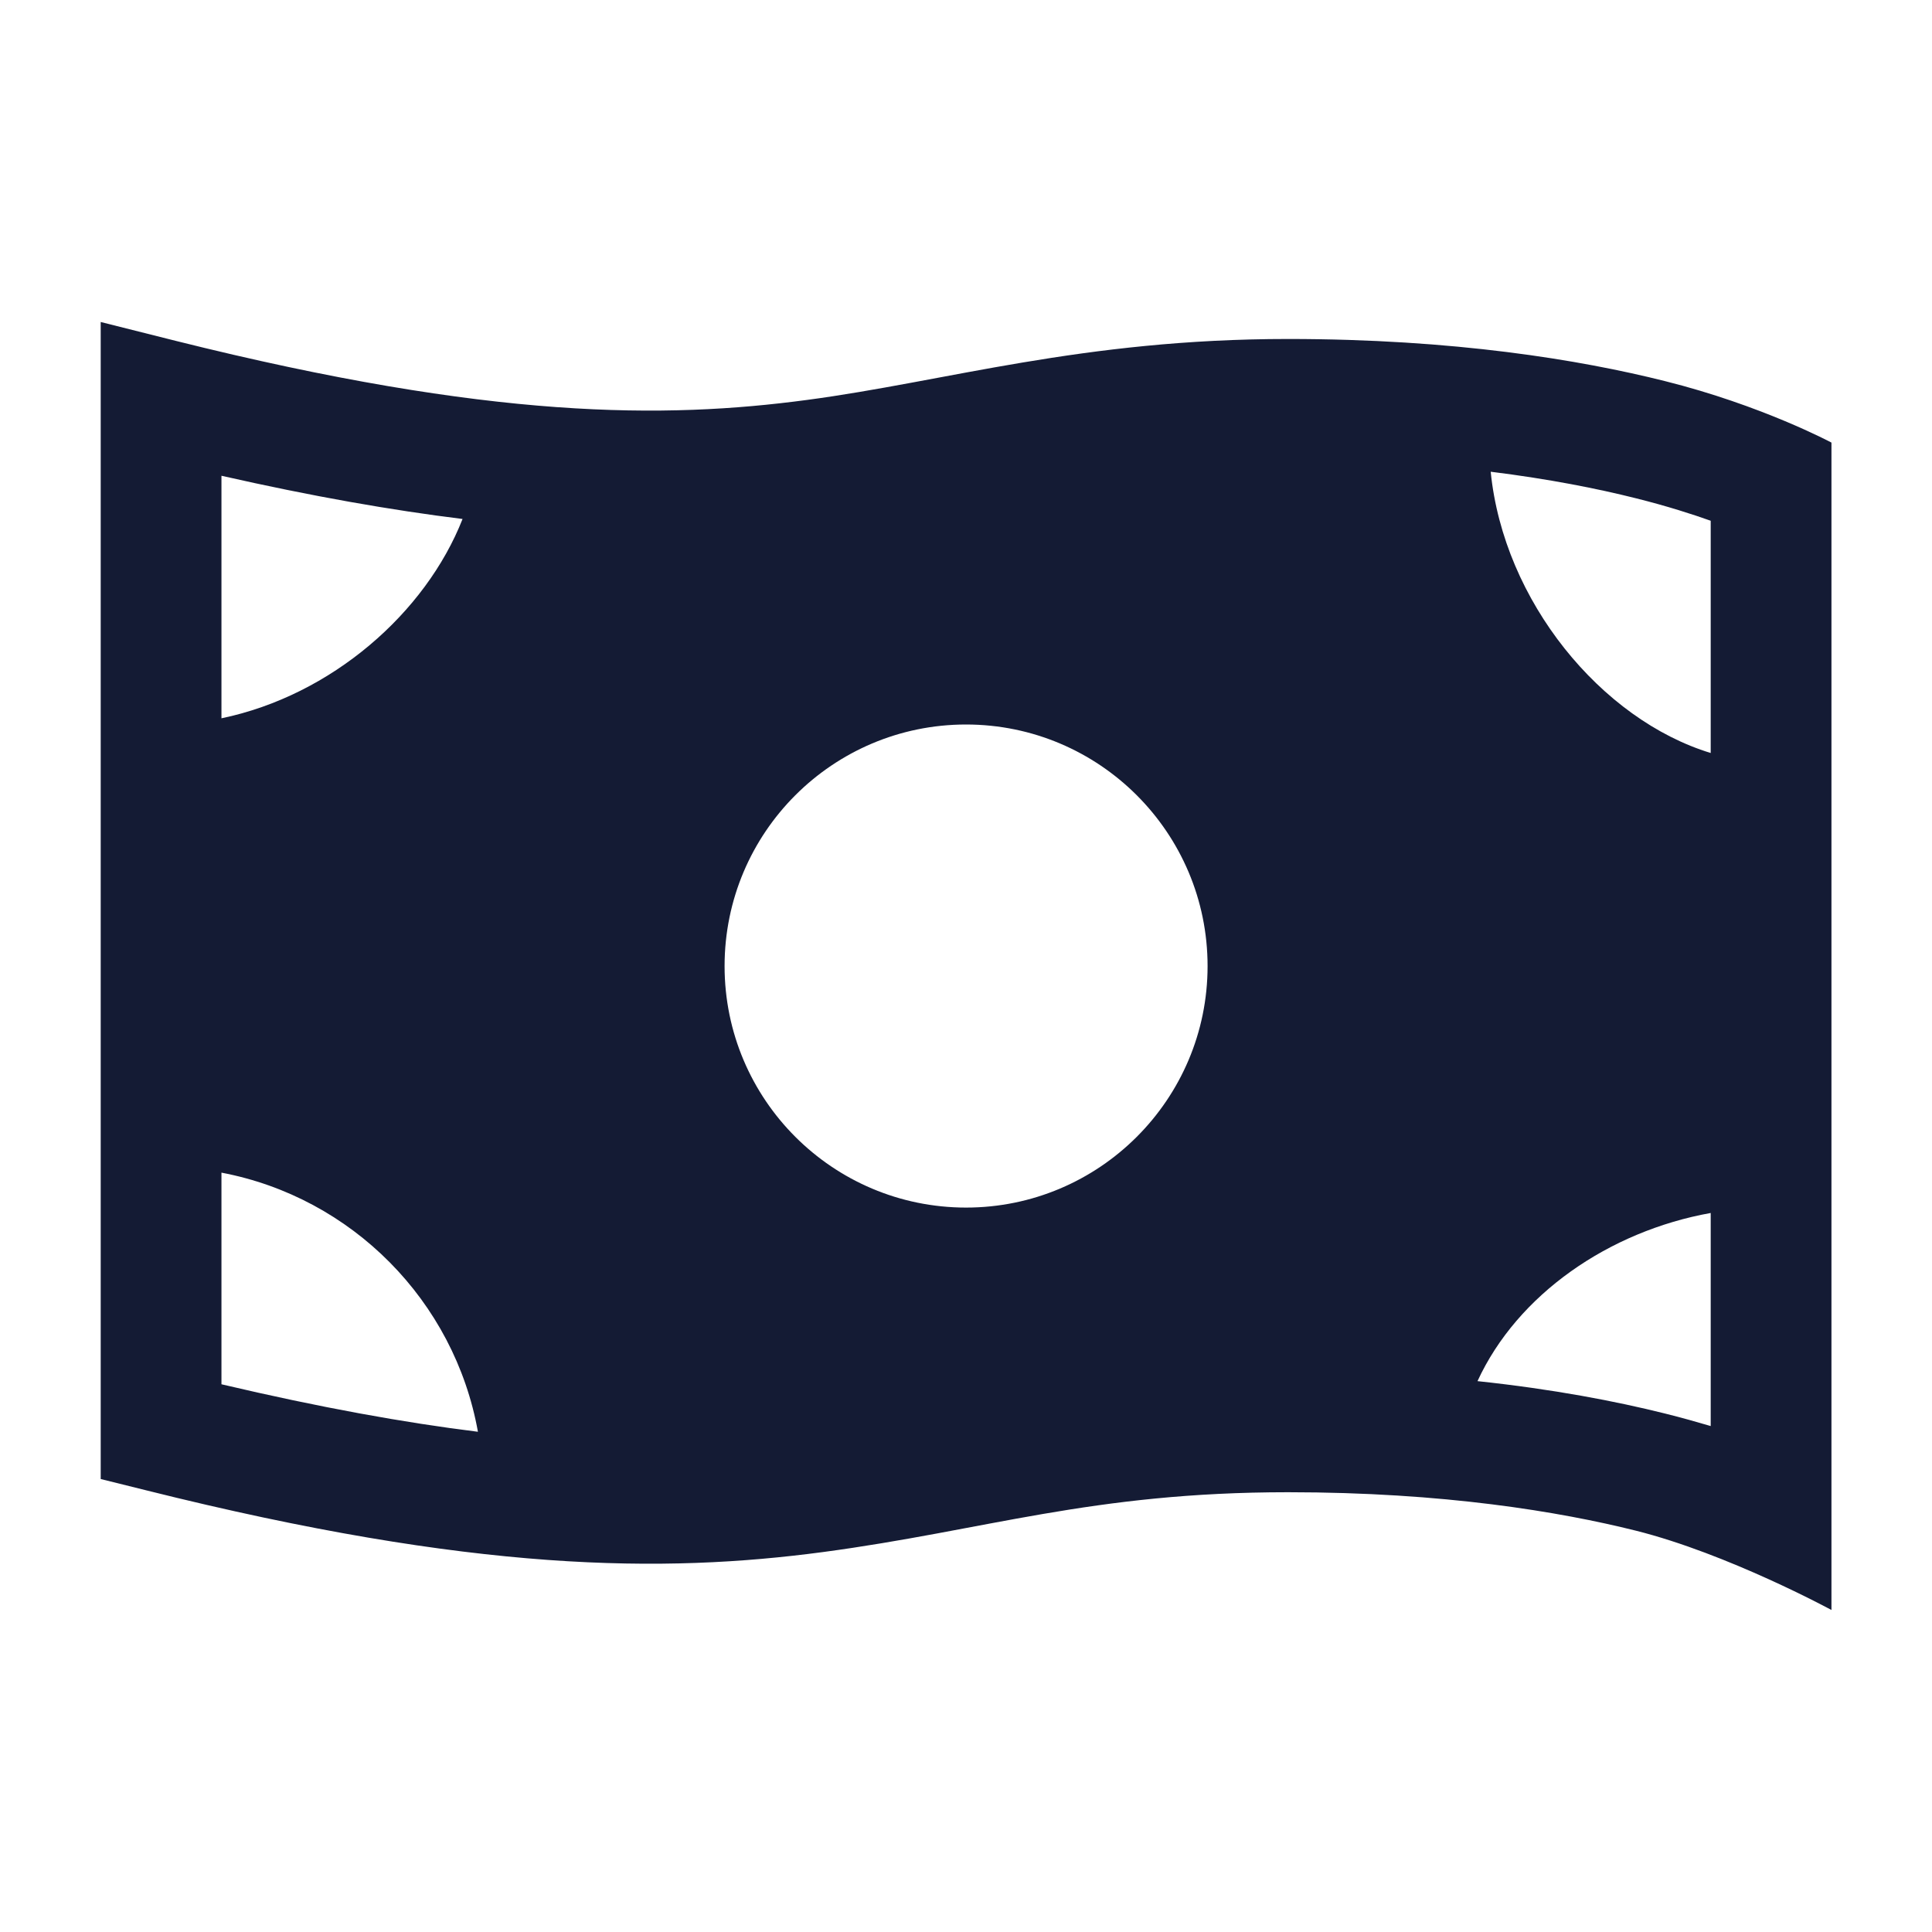 <svg width="24" height="24" viewBox="0 0 24 24" fill="none" xmlns="http://www.w3.org/2000/svg">
<path d="M2.182 4.234C6.107 5.215 8.26 5.204 10.026 4.968C11.756 4.738 13.444 4.211 16.001 4.211C18.064 4.211 19.625 4.469 20.682 4.734C21.883 5.034 22.751 5.498 22.751 5.498V20C22.751 20 21.462 19.3 20.319 19.014C19.377 18.779 17.938 18.537 16.001 18.537C13.558 18.537 12.245 19.01 10.225 19.28C8.241 19.544 5.894 19.533 1.819 18.514L1.251 18.373V4L2.182 4.234ZM2.751 17.196C3.979 17.485 5.025 17.673 5.937 17.786C5.645 16.16 4.371 14.874 2.751 14.567V17.196ZM21.251 15.068C19.987 15.295 18.85 16.079 18.354 17.157C19.297 17.257 20.073 17.407 20.682 17.559C20.892 17.611 21.081 17.665 21.251 17.715V15.068ZM12 9C10.343 9.001 9.001 10.344 9.001 12.001C9.001 13.657 10.343 15 12 15.001C13.656 15.001 15.001 13.657 15.001 12.001C15.001 10.344 13.656 9 12 9ZM18.518 5.86C18.679 7.469 19.892 8.94 21.251 9.354V6.469C21.029 6.39 20.719 6.289 20.319 6.189C19.845 6.07 19.244 5.95 18.518 5.86ZM2.751 8.923C4.118 8.639 5.287 7.615 5.746 6.447C4.866 6.338 3.879 6.166 2.751 5.91V8.923Z" fill="#141B34"/>
</svg>
